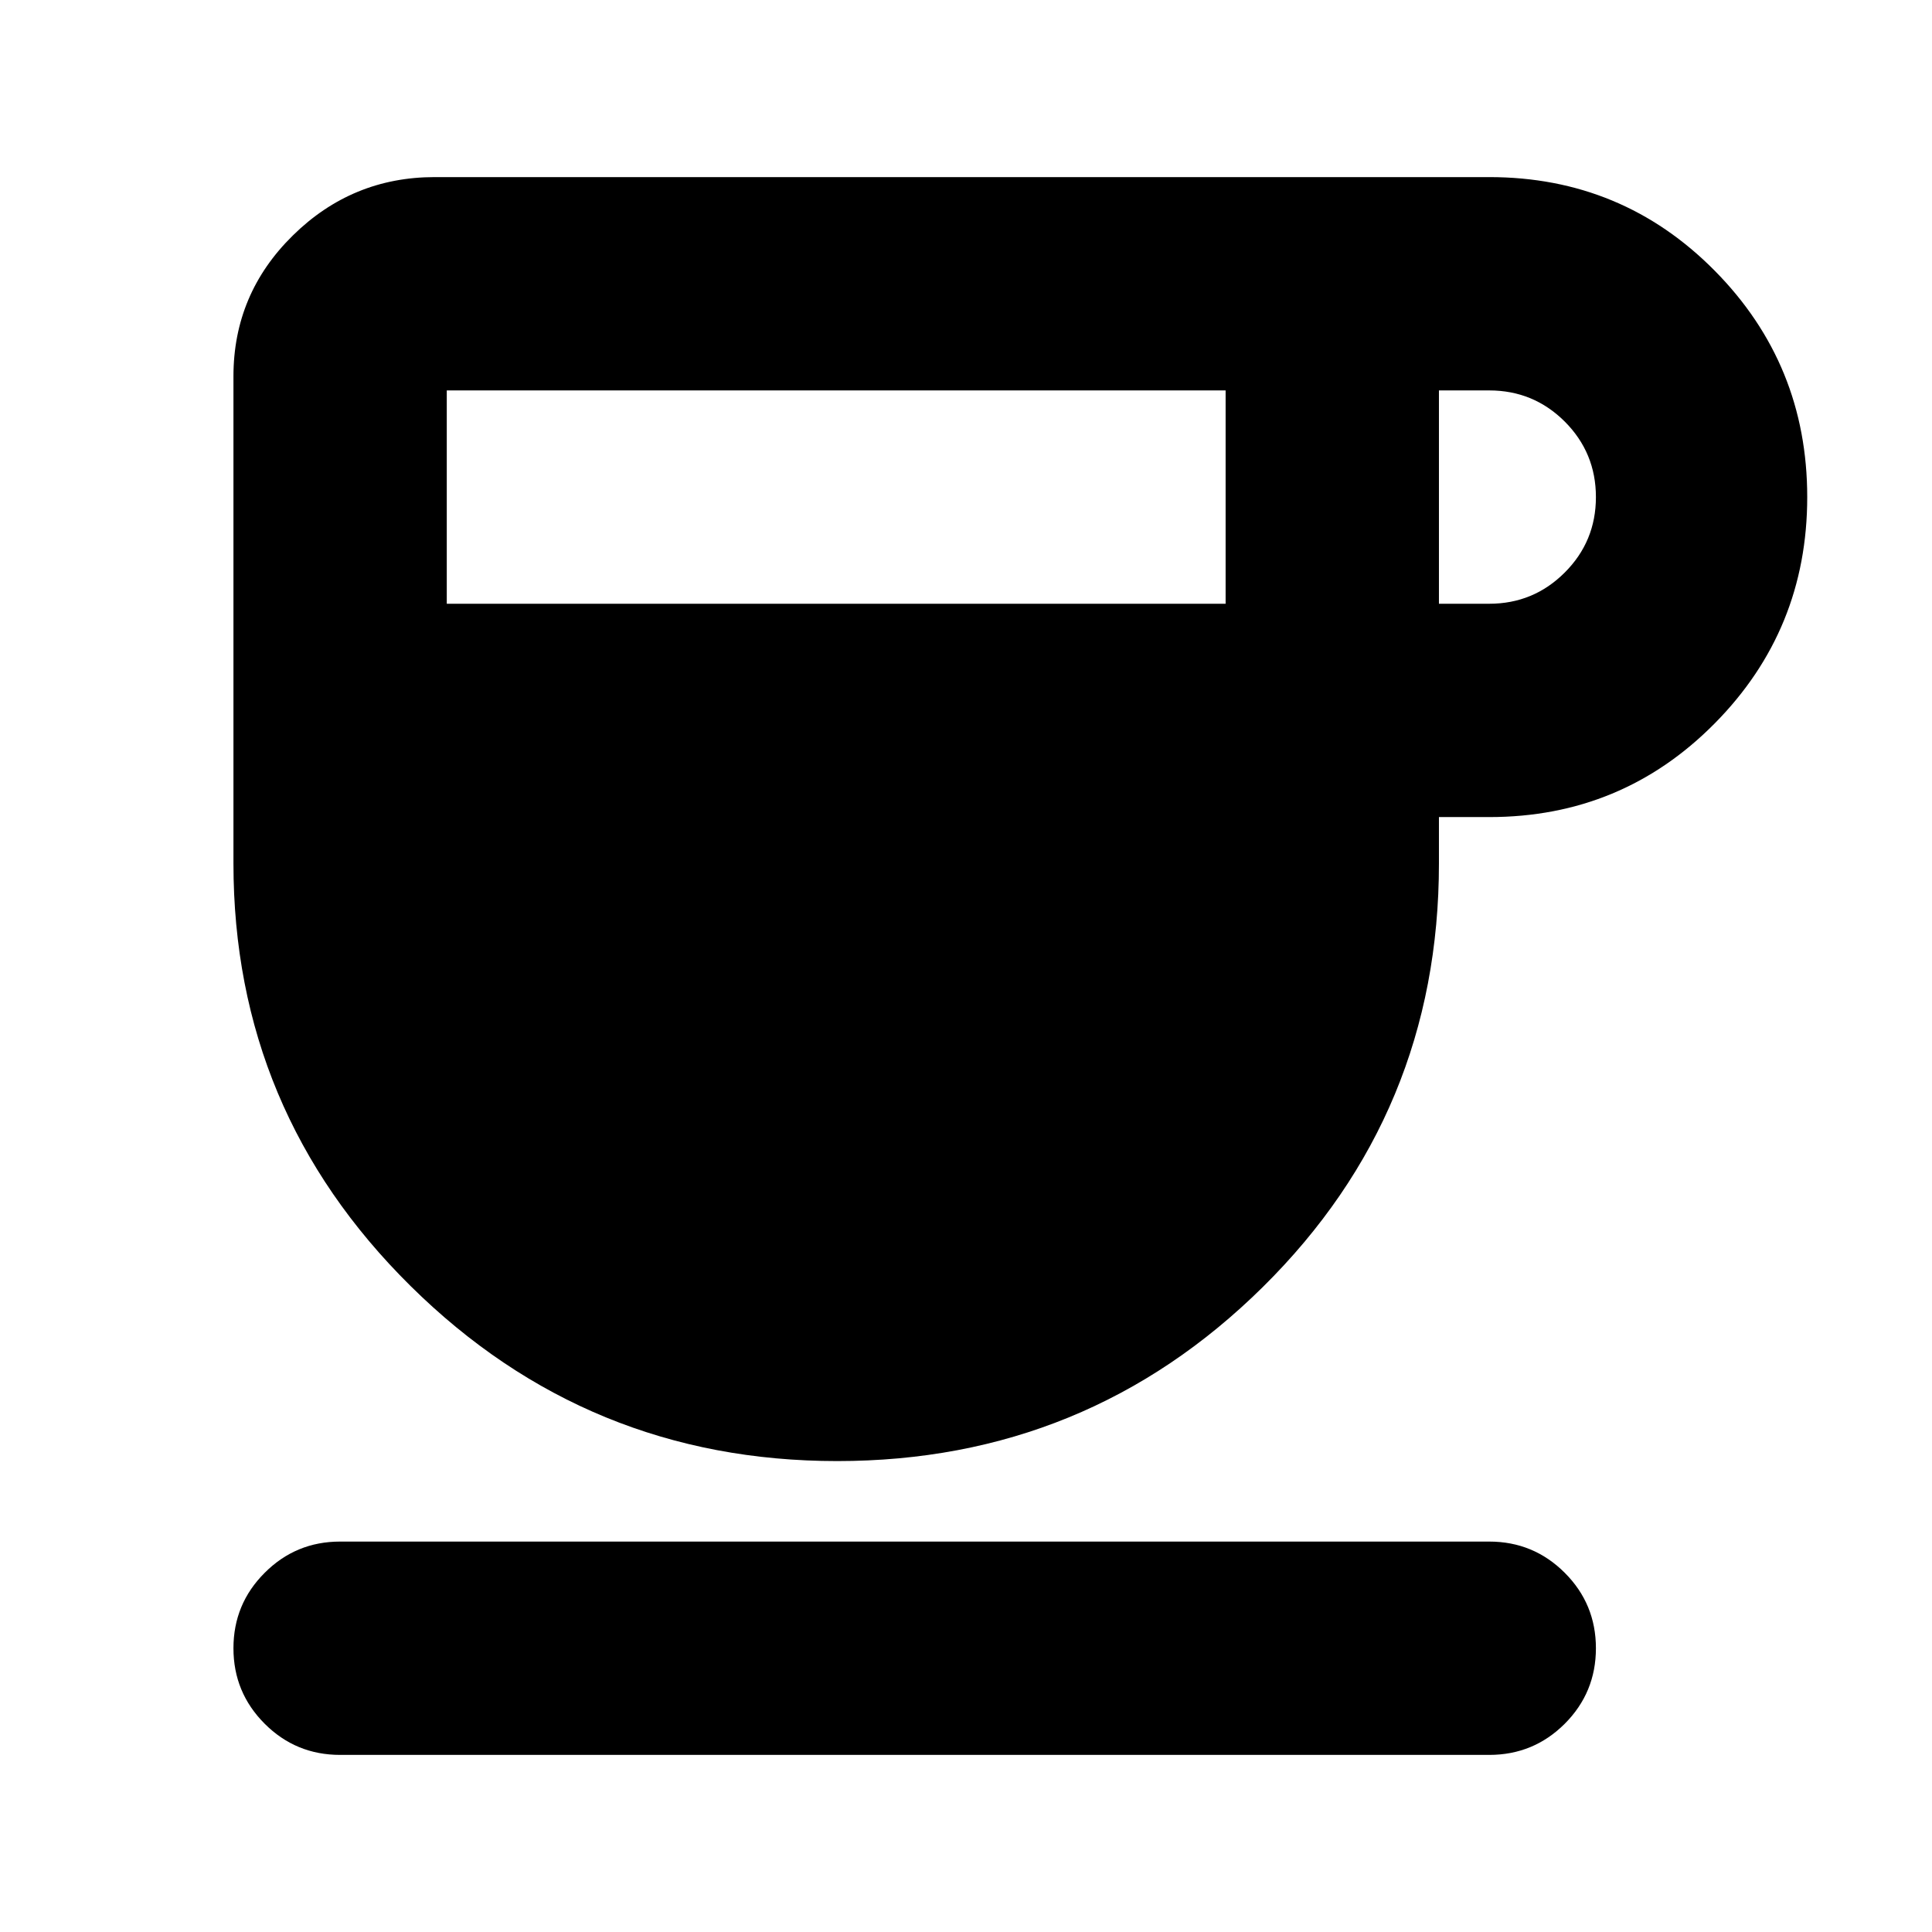 <svg xmlns="http://www.w3.org/2000/svg" height="24" width="24"><path d="M10.4 18.15Q7.3 18.15 5.1 15.975Q2.9 13.8 2.9 10.725V4.675Q2.9 3.65 3.638 2.925Q4.375 2.2 5.4 2.2H18.5Q20.15 2.2 21.3 3.362Q22.45 4.525 22.45 6.175Q22.45 7.825 21.3 8.987Q20.15 10.15 18.5 10.15H17.875V10.725Q17.875 13.825 15.688 15.987Q13.5 18.15 10.4 18.15ZM5.55 7.5H15.225V4.85H5.55ZM17.875 7.5H18.5Q19.05 7.5 19.438 7.112Q19.825 6.725 19.825 6.175Q19.825 5.625 19.438 5.237Q19.05 4.85 18.5 4.85H17.875ZM4.225 21.8Q3.675 21.8 3.288 21.413Q2.9 21.025 2.9 20.475Q2.9 19.925 3.288 19.538Q3.675 19.15 4.225 19.15H18.5Q19.05 19.15 19.438 19.538Q19.825 19.925 19.825 20.475Q19.825 21.025 19.438 21.413Q19.05 21.8 18.5 21.8Z"/></svg>